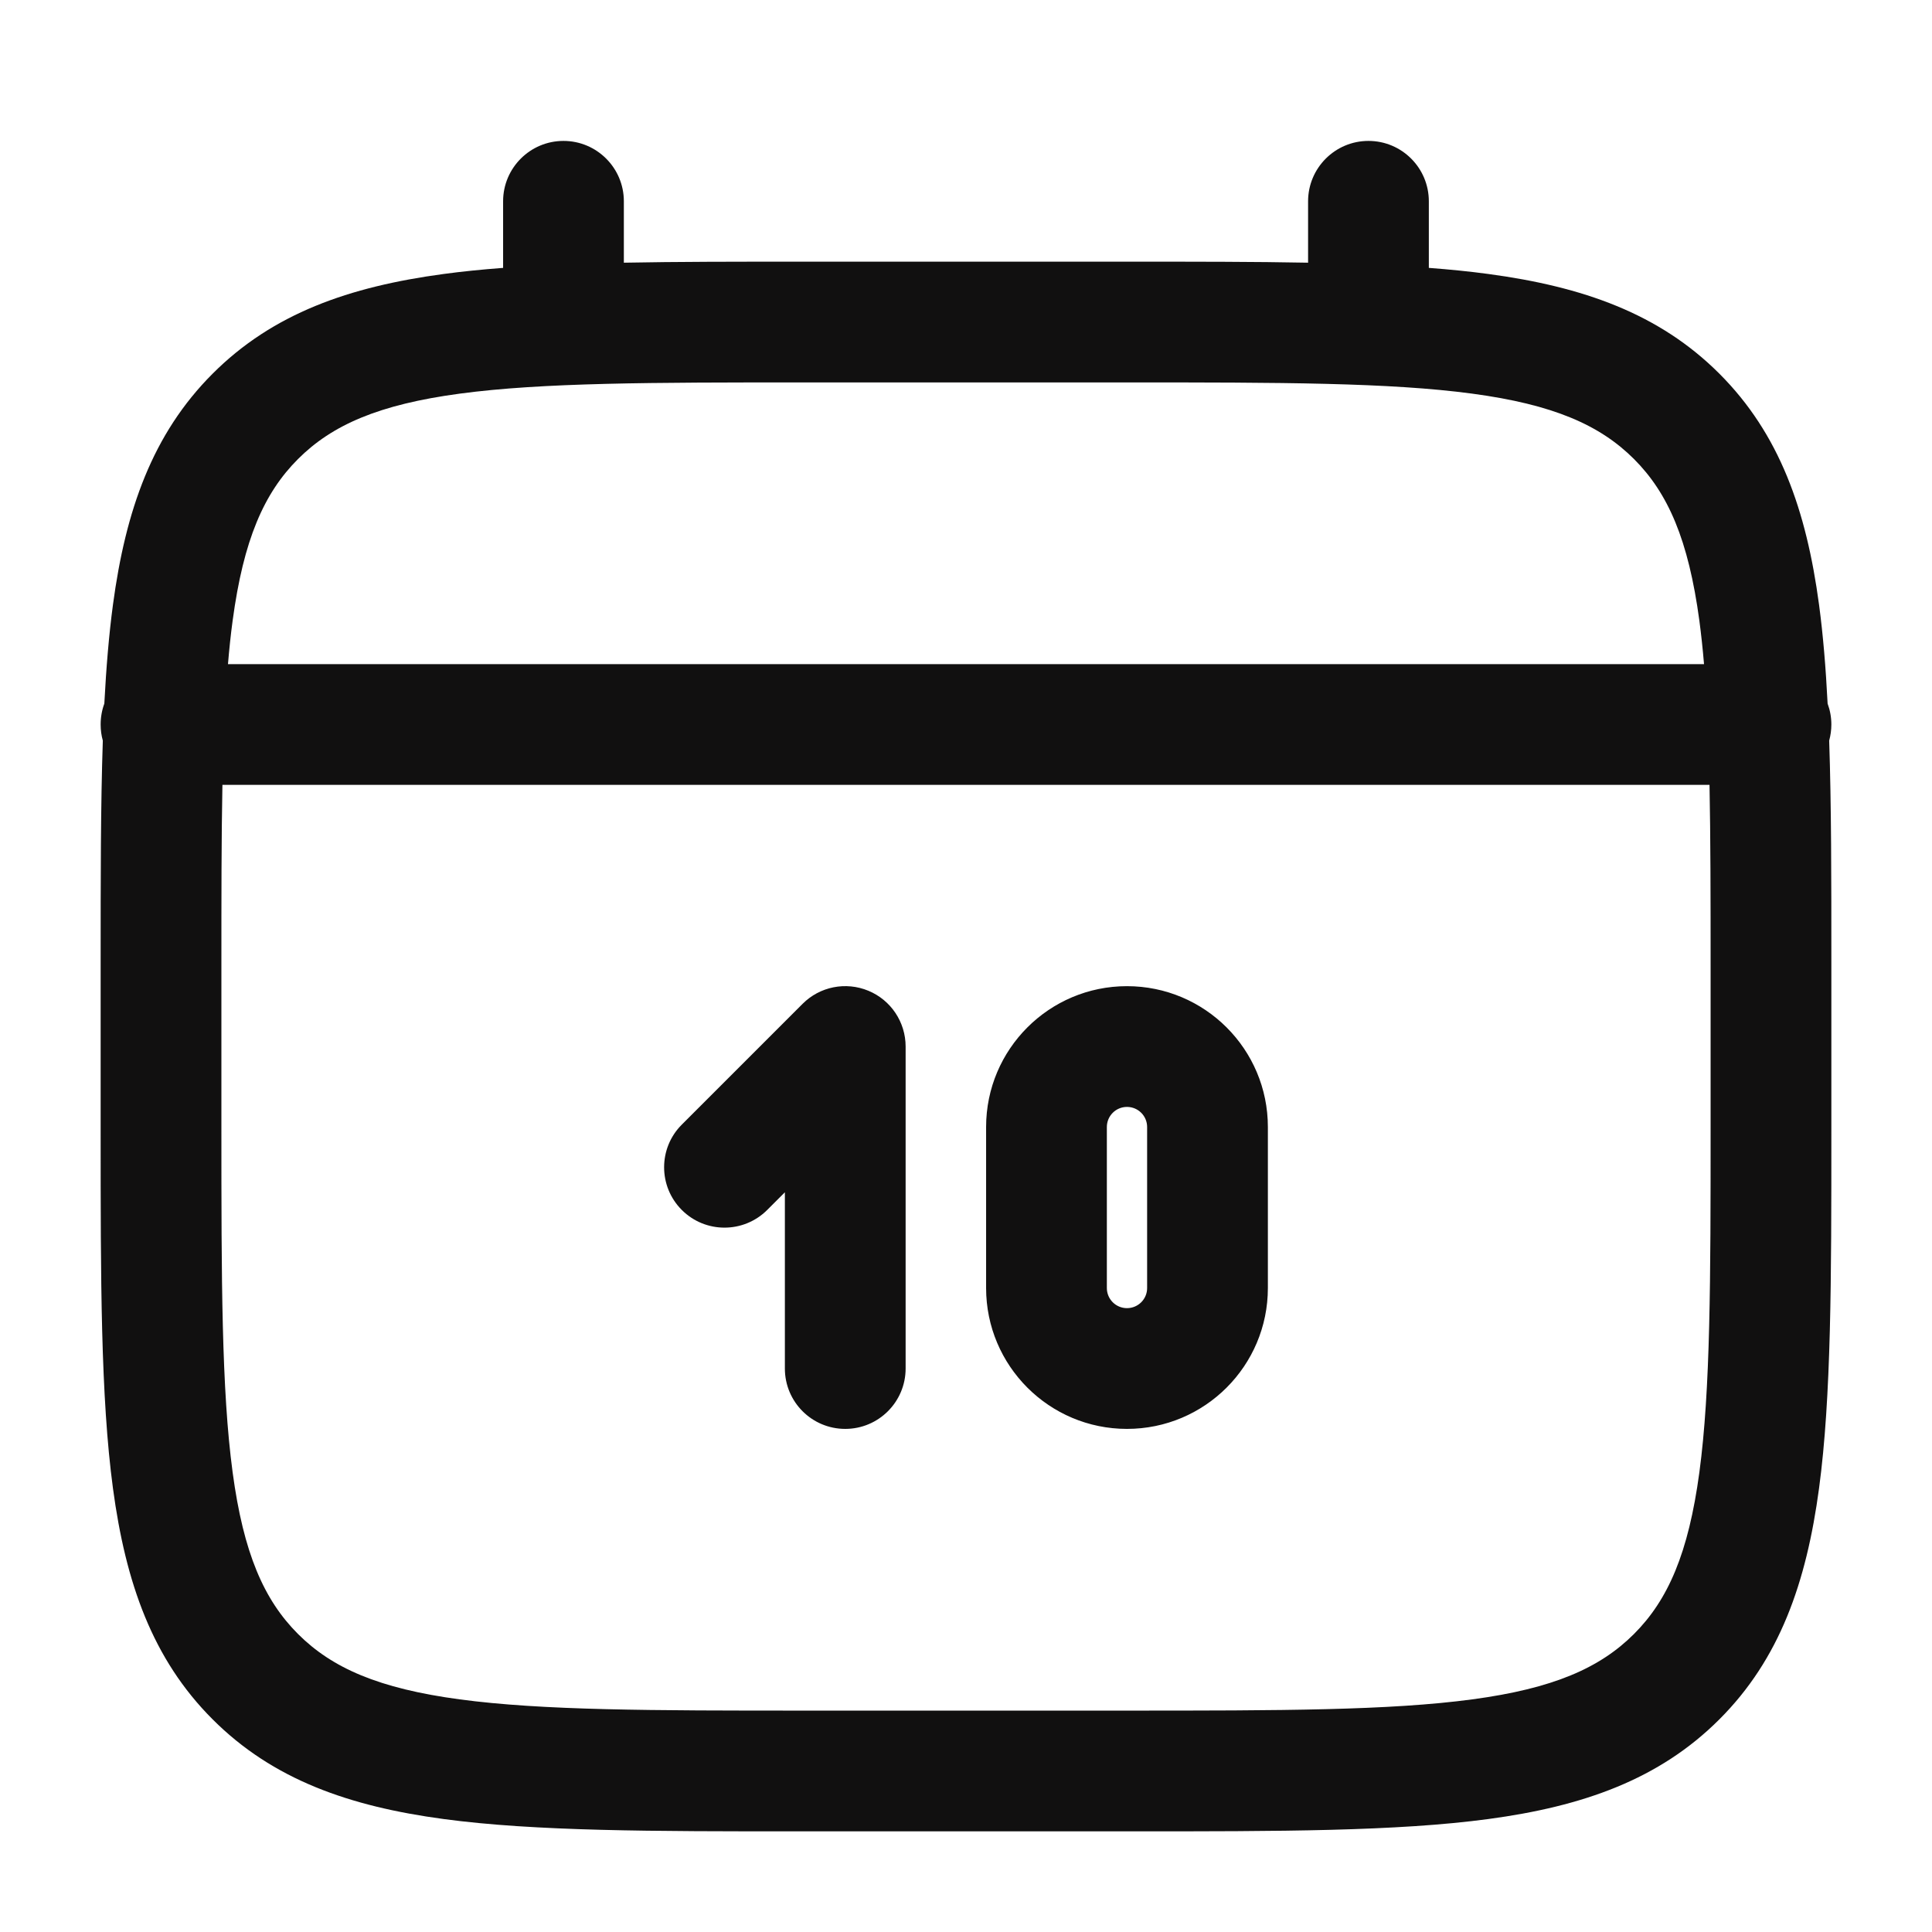 <svg width="32" height="32" viewBox="0 0 32 32" fill="none" xmlns="http://www.w3.org/2000/svg">
<path fill-rule="evenodd" clip-rule="evenodd" d="M9.333 2.334C9.885 2.334 10.333 2.782 10.333 3.334V4.351C11.216 4.334 12.188 4.334 13.258 4.334H18.742C19.811 4.334 20.784 4.334 21.666 4.351V3.334C21.666 2.782 22.114 2.334 22.666 2.334C23.219 2.334 23.666 2.782 23.666 3.334V4.437C24.013 4.463 24.341 4.496 24.652 4.538C26.215 4.748 27.48 5.191 28.478 6.189C29.476 7.187 29.919 8.452 30.129 10.015C30.196 10.515 30.241 11.06 30.271 11.654C30.311 11.762 30.333 11.879 30.333 12C30.333 12.093 30.32 12.182 30.297 12.267C30.333 13.336 30.333 14.551 30.333 15.925V18.742C30.333 21.192 30.333 23.133 30.129 24.652C29.919 26.215 29.476 27.481 28.478 28.478C27.48 29.476 26.215 29.919 24.652 30.129C23.133 30.333 21.192 30.333 18.742 30.333H13.258C10.808 30.333 8.867 30.333 7.348 30.129C5.785 29.919 4.519 29.476 3.522 28.478C2.524 27.481 2.081 26.215 1.871 24.652C1.667 23.133 1.667 21.192 1.667 18.742V15.925C1.667 14.551 1.667 13.336 1.703 12.267C1.679 12.182 1.667 12.093 1.667 12C1.667 11.879 1.688 11.762 1.728 11.654C1.759 11.06 1.804 10.515 1.871 10.015C2.081 8.452 2.524 7.187 3.522 6.189C4.519 5.191 5.785 4.748 7.348 4.538C7.658 4.496 7.987 4.463 8.333 4.437V3.334C8.333 2.782 8.781 2.334 9.333 2.334ZM3.684 13C3.667 13.871 3.667 14.862 3.667 16V18.667C3.667 21.209 3.669 23.015 3.853 24.386C4.033 25.727 4.372 26.5 4.936 27.064C5.5 27.628 6.273 27.967 7.614 28.147C8.985 28.331 10.791 28.333 13.333 28.333H18.666C21.209 28.333 23.015 28.331 24.385 28.147C25.727 27.967 26.499 27.628 27.064 27.064C27.628 26.5 27.966 25.727 28.147 24.386C28.331 23.015 28.333 21.209 28.333 18.667V16C28.333 14.862 28.332 13.871 28.315 13H3.684ZM28.224 11H3.776C3.797 10.748 3.822 10.509 3.853 10.281C4.033 8.94 4.372 8.167 4.936 7.603C5.5 7.039 6.273 6.7 7.614 6.52C8.985 6.336 10.791 6.334 13.333 6.334H18.666C21.209 6.334 23.015 6.336 24.385 6.52C25.727 6.7 26.499 7.039 27.064 7.603C27.628 8.167 27.966 8.94 28.147 10.281C28.177 10.509 28.203 10.748 28.224 11ZM14.383 16.41C14.756 16.564 15 16.929 15 17.334V22.667C15 23.219 14.552 23.667 14 23.667C13.447 23.667 13 23.219 13 22.667V19.748L12.707 20.041C12.316 20.431 11.683 20.431 11.293 20.041C10.902 19.65 10.902 19.017 11.293 18.627L13.293 16.627C13.579 16.34 14.009 16.255 14.383 16.41ZM18.666 18.334C18.482 18.334 18.333 18.483 18.333 18.667V21.334C18.333 21.518 18.482 21.667 18.666 21.667C18.851 21.667 19 21.518 19 21.334V18.667C19 18.483 18.851 18.334 18.666 18.334ZM16.333 18.667C16.333 17.378 17.378 16.334 18.666 16.334C19.955 16.334 21 17.378 21 18.667V21.334C21 22.622 19.955 23.667 18.666 23.667C17.378 23.667 16.333 22.622 16.333 21.334V18.667Z" fill="#111010"/>
</svg>
